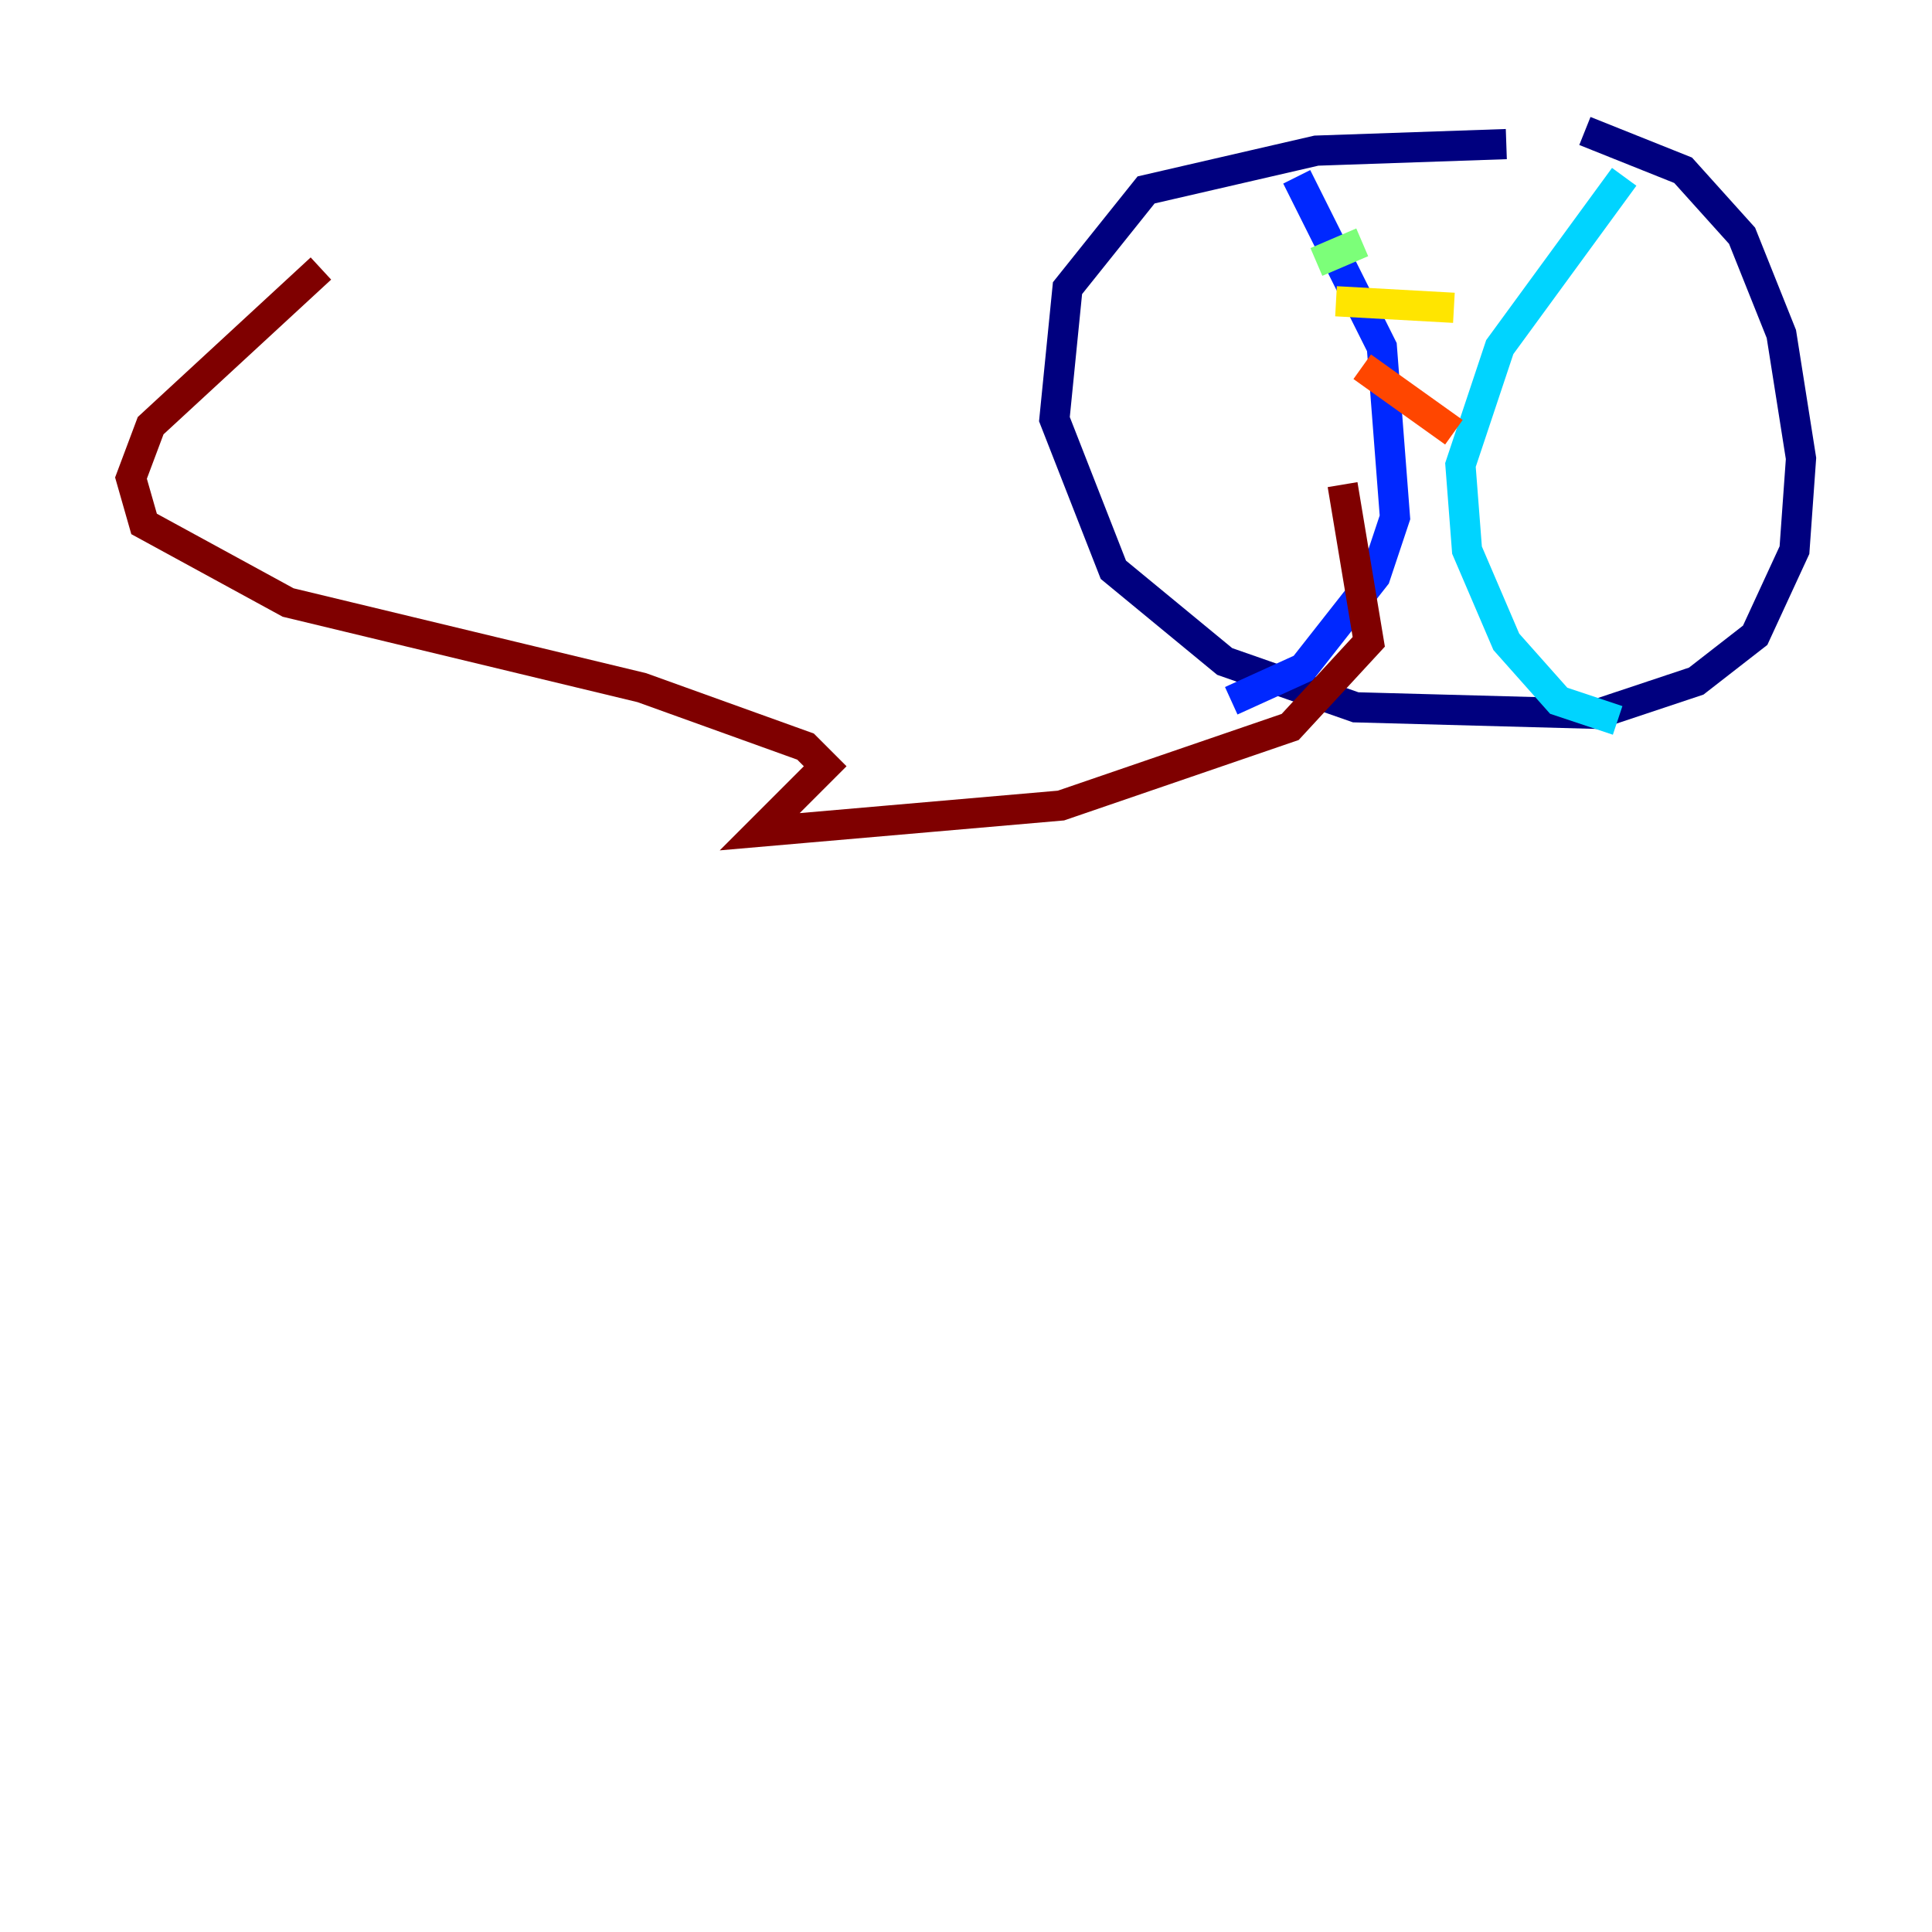 <?xml version="1.0" encoding="utf-8" ?>
<svg baseProfile="tiny" height="128" version="1.2" viewBox="0,0,128,128" width="128" xmlns="http://www.w3.org/2000/svg" xmlns:ev="http://www.w3.org/2001/xml-events" xmlns:xlink="http://www.w3.org/1999/xlink"><defs /><polyline fill="none" points="99.797,9.546 87.214,9.98 75.932,12.583 70.725,19.091 69.858,27.77 73.763,37.749 81.139,43.824 89.817,46.861 105.871,47.295 112.38,45.125 116.285,42.088 118.888,36.447 119.322,30.373 118.02,22.129 115.417,15.62 111.512,11.281 105.003,8.678" stroke="#00007f" stroke-width="2" /><polyline fill="none" points="85.912,11.715 91.552,22.997 92.42,34.278 91.119,38.183 86.346,44.258 81.573,46.427" stroke="#0028ff" stroke-width="2" /><polyline fill="none" points="107.607,11.715 99.363,22.997 96.759,30.807 97.193,36.447 99.797,42.522 103.268,46.427 107.173,47.729" stroke="#00d4ff" stroke-width="2" /><polyline fill="none" points="87.214,17.356 90.251,16.054" stroke="#7cff79" stroke-width="2" /><polyline fill="none" points="88.515,19.959 96.325,20.393" stroke="#ffe500" stroke-width="2" /><polyline fill="none" points="90.251,24.298 96.325,28.637" stroke="#ff4600" stroke-width="2" /><polyline fill="none" points="88.949,32.108 90.685,42.522 85.478,48.163 70.291,53.37 50.332,55.105 54.671,50.766 53.37,49.464 42.522,45.559 19.091,39.919 9.546,34.712 8.678,31.675 9.98,28.203 21.261,17.79" stroke="#7f0000" stroke-width="2" /></svg>